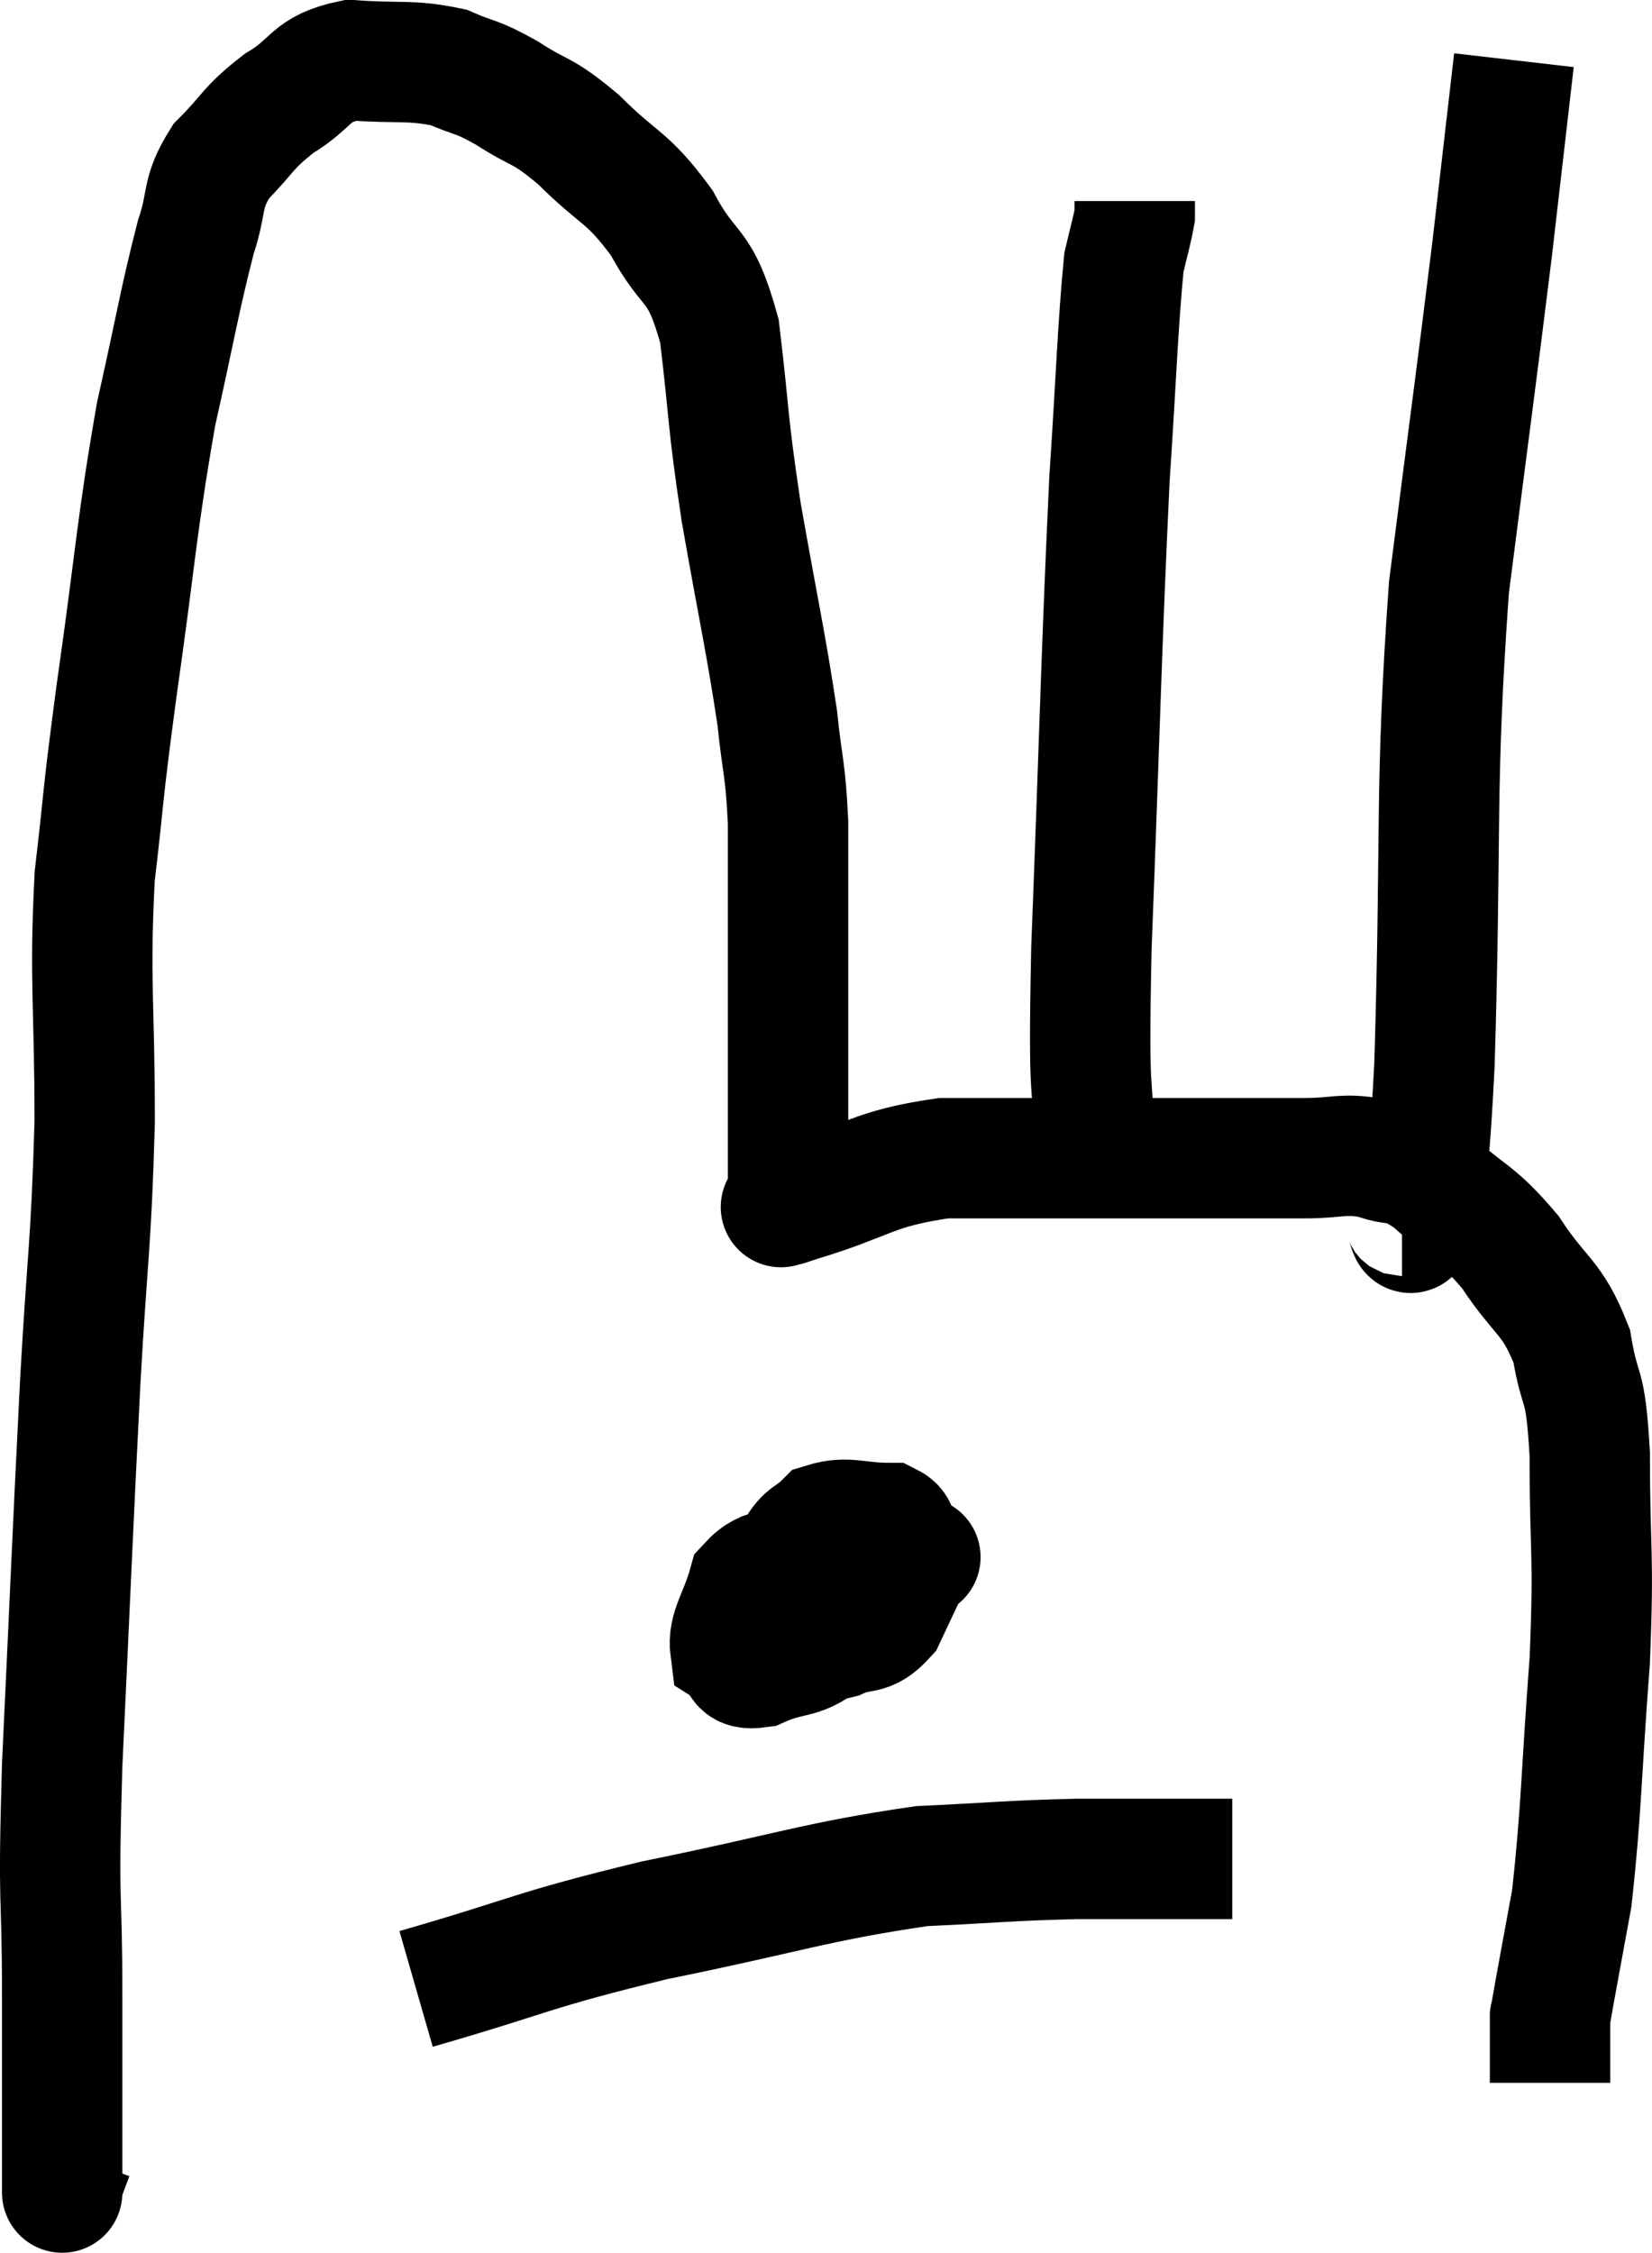 <svg xmlns="http://www.w3.org/2000/svg" viewBox="8.027 7.28 27.447 37.427" width="27.447" height="37.427"><path d="M 9.24 43.08 C 9.15 43.32, 9.105 43.44, 9.06 43.56 C 9.06 43.56, 9.06 43.62, 9.06 43.56 C 9.06 43.44, 9.06 44.1, 9.06 43.32 C 9.06 41.88, 9.06 42.12, 9.06 40.44 C 9.06 38.52, 8.985 39.15, 9.06 36.6 C 9.21 33.42, 9.225 32.91, 9.36 30.24 C 9.48 28.08, 9.54 28.02, 9.6 25.92 C 9.6 23.88, 9.51 23.625, 9.6 21.84 C 9.78 20.31, 9.705 20.7, 9.96 18.78 C 10.29 16.47, 10.29 16.05, 10.62 14.16 C 10.95 12.69, 11.01 12.27, 11.28 11.22 C 11.49 10.59, 11.355 10.515, 11.7 9.96 C 12.18 9.48, 12.12 9.42, 12.66 9 C 13.26 8.64, 13.155 8.43, 13.86 8.28 C 14.67 8.34, 14.835 8.265, 15.48 8.4 C 15.96 8.61, 15.9 8.52, 16.44 8.82 C 17.04 9.21, 16.995 9.06, 17.64 9.6 C 18.33 10.29, 18.435 10.185, 19.02 10.98 C 19.5 11.88, 19.65 11.58, 19.98 12.78 C 20.16 14.28, 20.1 14.175, 20.34 15.78 C 20.64 17.49, 20.745 17.91, 20.94 19.2 C 21.03 20.07, 21.075 20.01, 21.12 20.94 C 21.12 21.93, 21.12 21.885, 21.12 22.92 C 21.12 24, 21.12 23.985, 21.12 25.08 C 21.12 26.19, 21.12 26.745, 21.12 27.3 C 21.12 27.3, 21.12 27.3, 21.12 27.3 C 21.12 27.3, 21.12 27.3, 21.12 27.3 C 21.12 27.3, 21.12 27.3, 21.12 27.3 C 21.12 27.3, 21.075 27.315, 21.12 27.3 C 21.21 27.27, 20.655 27.435, 21.3 27.24 C 22.5 26.88, 22.485 26.7, 23.7 26.52 C 24.93 26.52, 24.66 26.52, 26.16 26.52 C 27.93 26.52, 28.53 26.52, 29.7 26.52 C 30.27 26.52, 30.315 26.43, 30.84 26.52 C 31.32 26.7, 31.23 26.49, 31.8 26.88 C 32.46 27.48, 32.535 27.39, 33.12 28.08 C 33.63 28.86, 33.81 28.8, 34.14 29.64 C 34.29 30.54, 34.365 30.135, 34.44 31.44 C 34.44 33.15, 34.515 33.015, 34.44 34.86 C 34.29 36.84, 34.305 37.335, 34.14 38.82 C 33.96 39.81, 33.87 40.275, 33.78 40.8 C 33.78 40.86, 33.78 40.65, 33.78 40.92 C 33.78 41.4, 33.78 41.64, 33.78 41.88 C 33.78 41.88, 33.78 41.88, 33.78 41.88 L 33.78 41.88" fill="none" stroke="black" stroke-width="2"></path><path d="M 26.22 26.7 C 26.19 24.87, 26.1 25.905, 26.16 23.04 C 26.31 19.14, 26.325 18.09, 26.46 15.24 C 26.58 13.44, 26.595 12.735, 26.7 11.64 C 26.79 11.25, 26.835 11.115, 26.88 10.86 L 26.88 10.62" fill="none" stroke="black" stroke-width="2"></path><path d="M 31.32 27.48 C 31.44 27.48, 31.425 28.11, 31.56 27.48 C 31.71 26.22, 31.725 27.57, 31.86 24.96 C 31.98 21, 31.86 20.43, 32.1 17.04 C 32.46 14.22, 32.55 13.59, 32.82 11.4 C 33 9.84, 33.09 9.06, 33.18 8.28 C 33.18 8.28, 33.18 8.28, 33.18 8.28 L 33.18 8.28" fill="none" stroke="black" stroke-width="2"></path><path d="M 21.48 33.24 C 20.97 33.42, 20.79 33.24, 20.46 33.6 C 20.31 34.14, 20.115 34.335, 20.16 34.68 C 20.4 34.83, 20.22 35.04, 20.64 34.98 C 21.24 34.71, 21.3 34.905, 21.84 34.44 C 22.32 33.78, 22.56 33.585, 22.8 33.12 C 22.8 32.85, 23.07 32.715, 22.8 32.58 C 22.26 32.58, 22.11 32.46, 21.72 32.58 C 21.48 32.82, 21.42 32.745, 21.24 33.06 C 21.12 33.45, 20.97 33.48, 21 33.84 C 21.18 34.17, 21.12 34.335, 21.36 34.5 C 21.66 34.5, 21.615 34.59, 21.96 34.5 C 22.35 34.32, 22.425 34.485, 22.74 34.14 C 22.98 33.63, 23.1 33.375, 23.22 33.12 C 23.22 33.12, 23.445 33.18, 23.22 33.12 C 22.77 33, 22.755 32.82, 22.32 32.88 C 21.9 33.12, 21.72 33.045, 21.48 33.36 C 21.42 33.75, 21.39 33.945, 21.36 34.14 L 21.36 34.14" fill="none" stroke="black" stroke-width="2"></path><path d="M 14.94 40.32 C 16.92 39.75, 16.8 39.69, 18.9 39.18 C 21.12 38.73, 21.585 38.535, 23.34 38.28 C 24.63 38.22, 24.735 38.19, 25.92 38.16 C 27 38.16, 27.48 38.16, 28.08 38.16 C 28.2 38.16, 28.215 38.16, 28.32 38.16 L 28.5 38.16" fill="none" stroke="black" stroke-width="2"></path></svg>